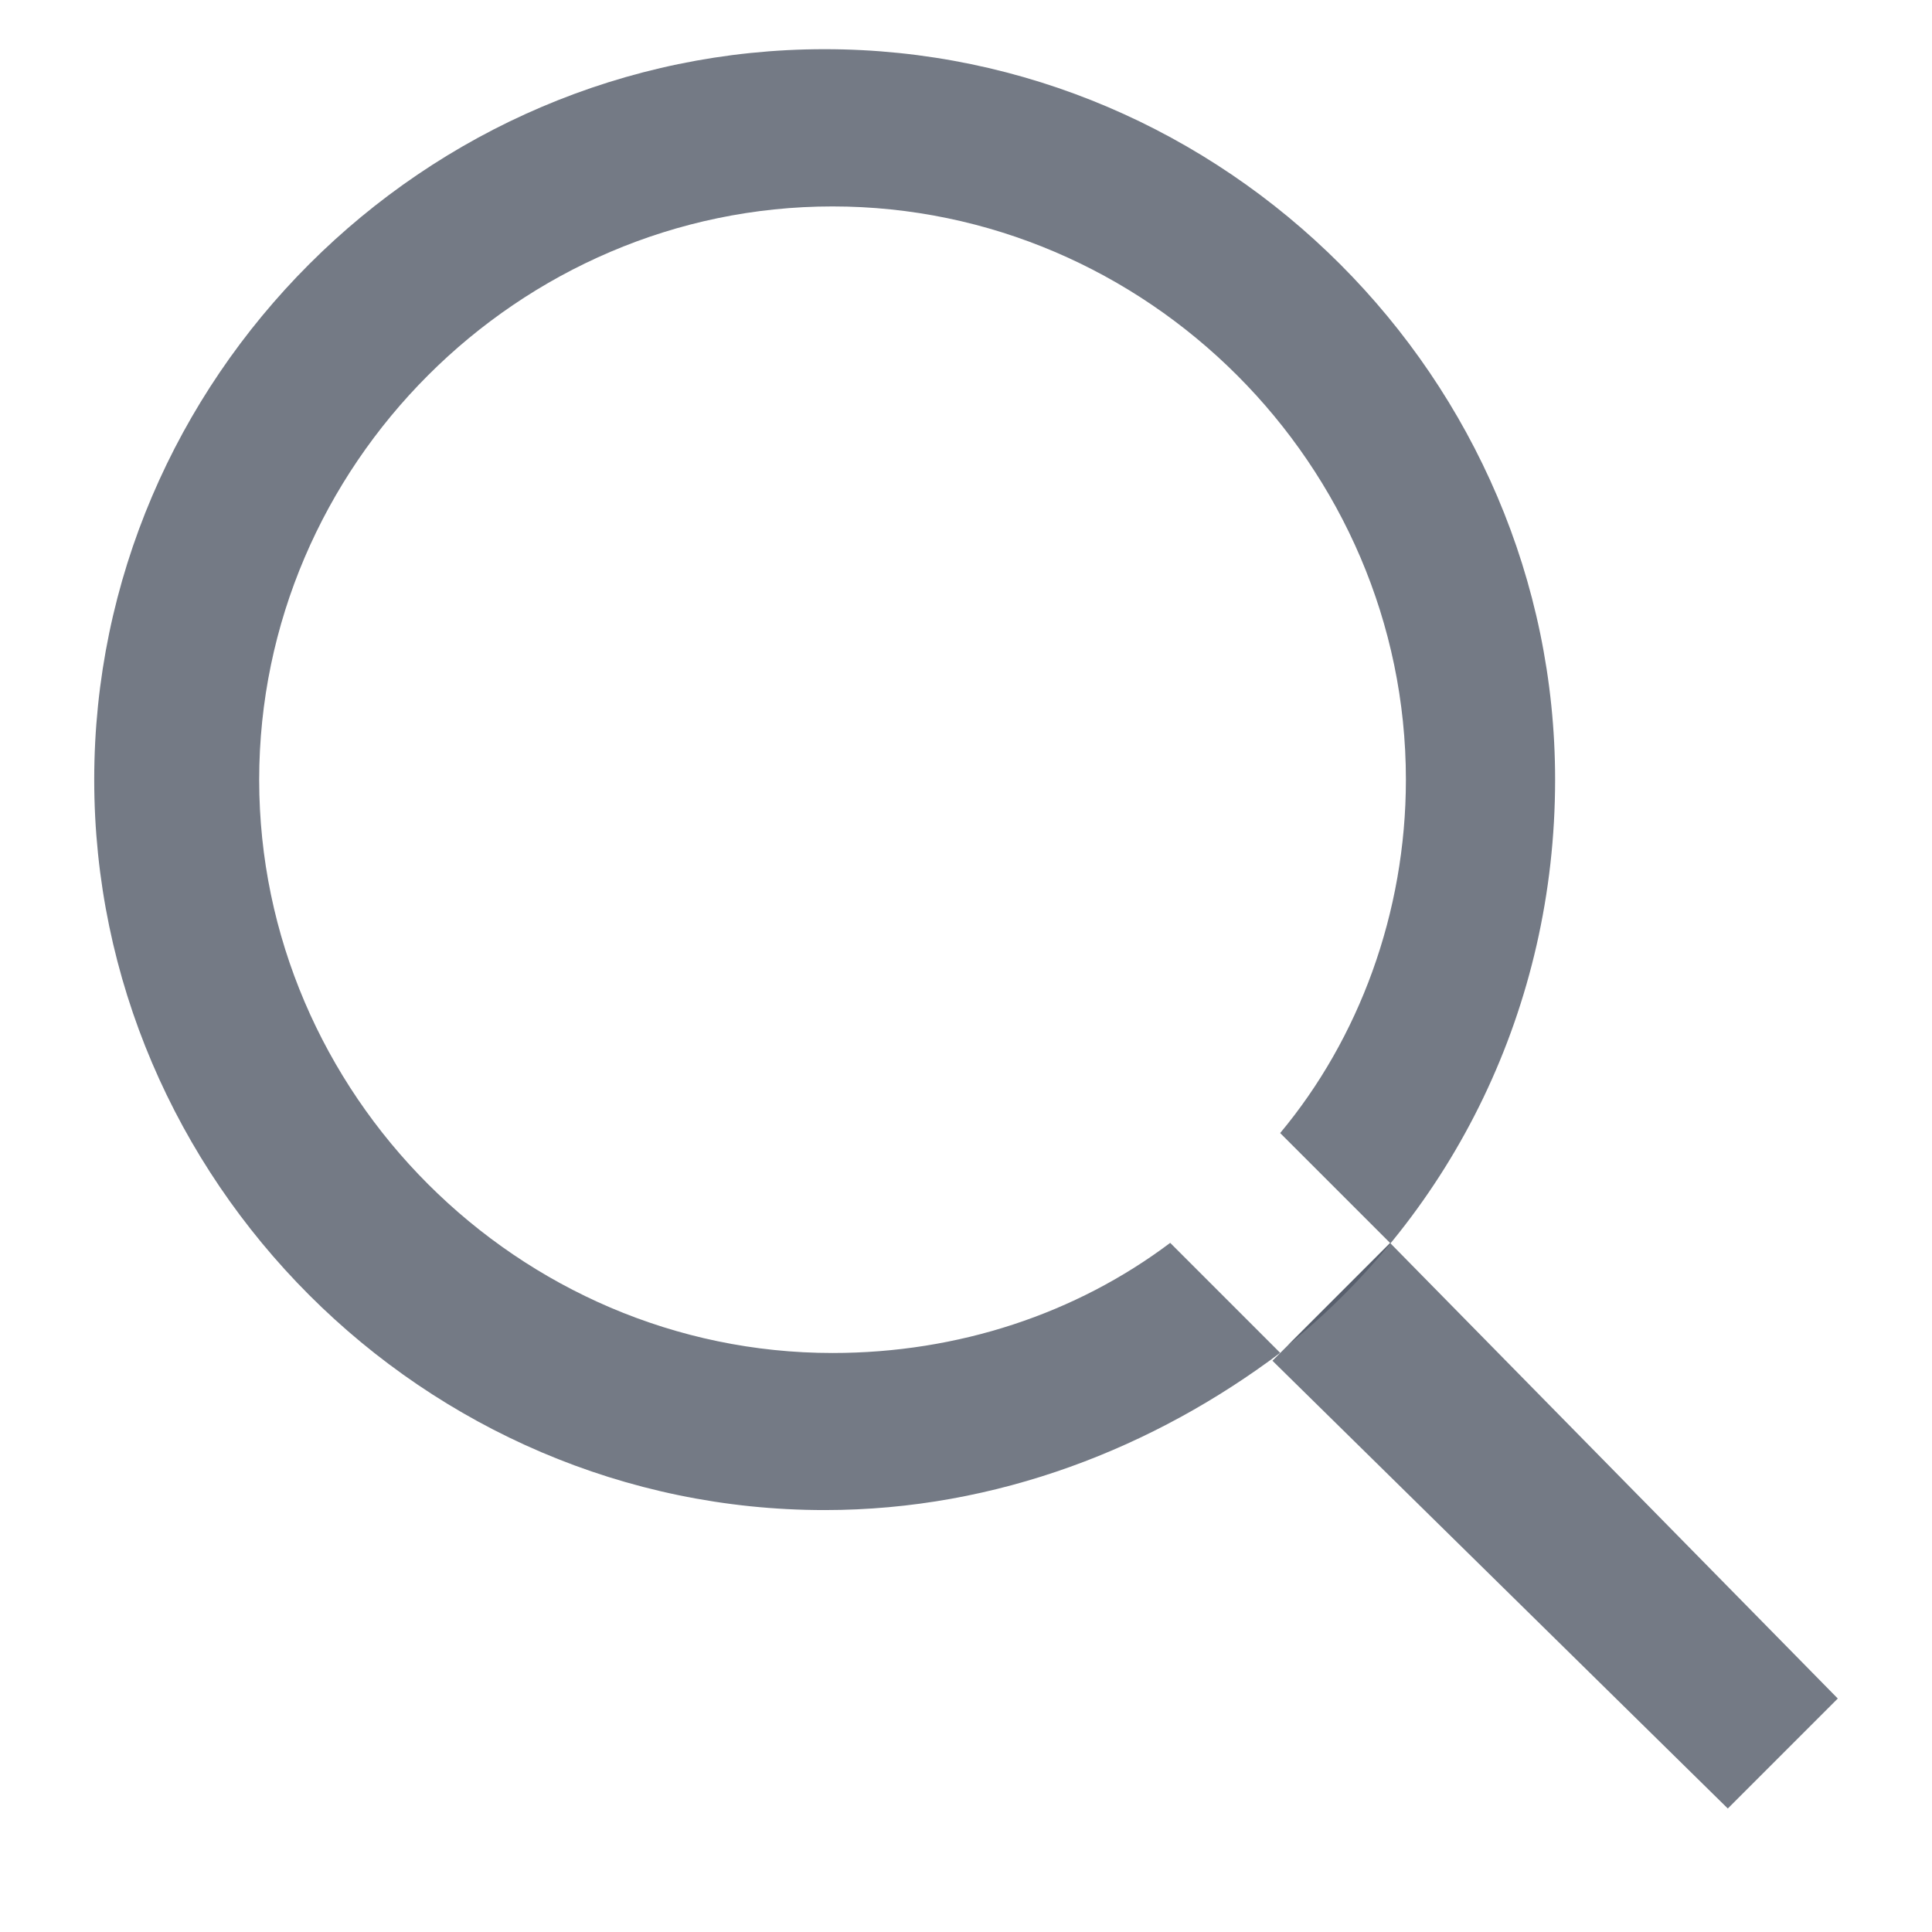 <?xml version="1.0" encoding="utf-8"?>
<!-- Generator: Adobe Illustrator 16.0.0, SVG Export Plug-In . SVG Version: 6.00 Build 0)  -->
<!DOCTYPE svg PUBLIC "-//W3C//DTD SVG 1.1//EN" "http://www.w3.org/Graphics/SVG/1.1/DTD/svg11.dtd">
<svg version="1.1" id="Layer_1" xmlns="http://www.w3.org/2000/svg" xmlns:xlink="http://www.w3.org/1999/xlink" x="0px" y="0px"
	 width="13px" height="13px" viewBox="0 0 13 13" enable-background="new 0 0 13 13" xml:space="preserve">
<g>
	<g opacity="0.8">
		<g>
			<path fill="#515967" d="M5.549,0.331c-2.696,0-4.915,2.219-4.915,4.915c0,2.695,2.219,4.915,4.915,4.915
				c1.163,0,2.22-0.423,3.065-1.058l-0.74-0.74C7.24,8.84,6.447,9.104,5.602,9.104c-2.114,0-3.858-1.744-3.858-3.857
				c0-2.114,1.744-3.858,3.858-3.858S9.46,3.132,9.46,5.246c0,0.898-0.317,1.744-0.846,2.378l0.74,0.74L8.667,9.051
				c1.109-0.899,1.797-2.273,1.797-3.805C10.464,2.55,8.244,0.331,5.549,0.331z"/>
		</g>
	</g>
	<g opacity="0.8">
		<g>
			<polygon fill="#515967" points="9.354,8.364 8.562,9.156 8.455,9.051 11.626,12.169 12.366,11.429 			"/>
			<polygon fill="#515967" points="9.248,8.311 8.932,7.994 8.932,7.994 			"/>
		</g>
	</g>
</g>
</svg>
